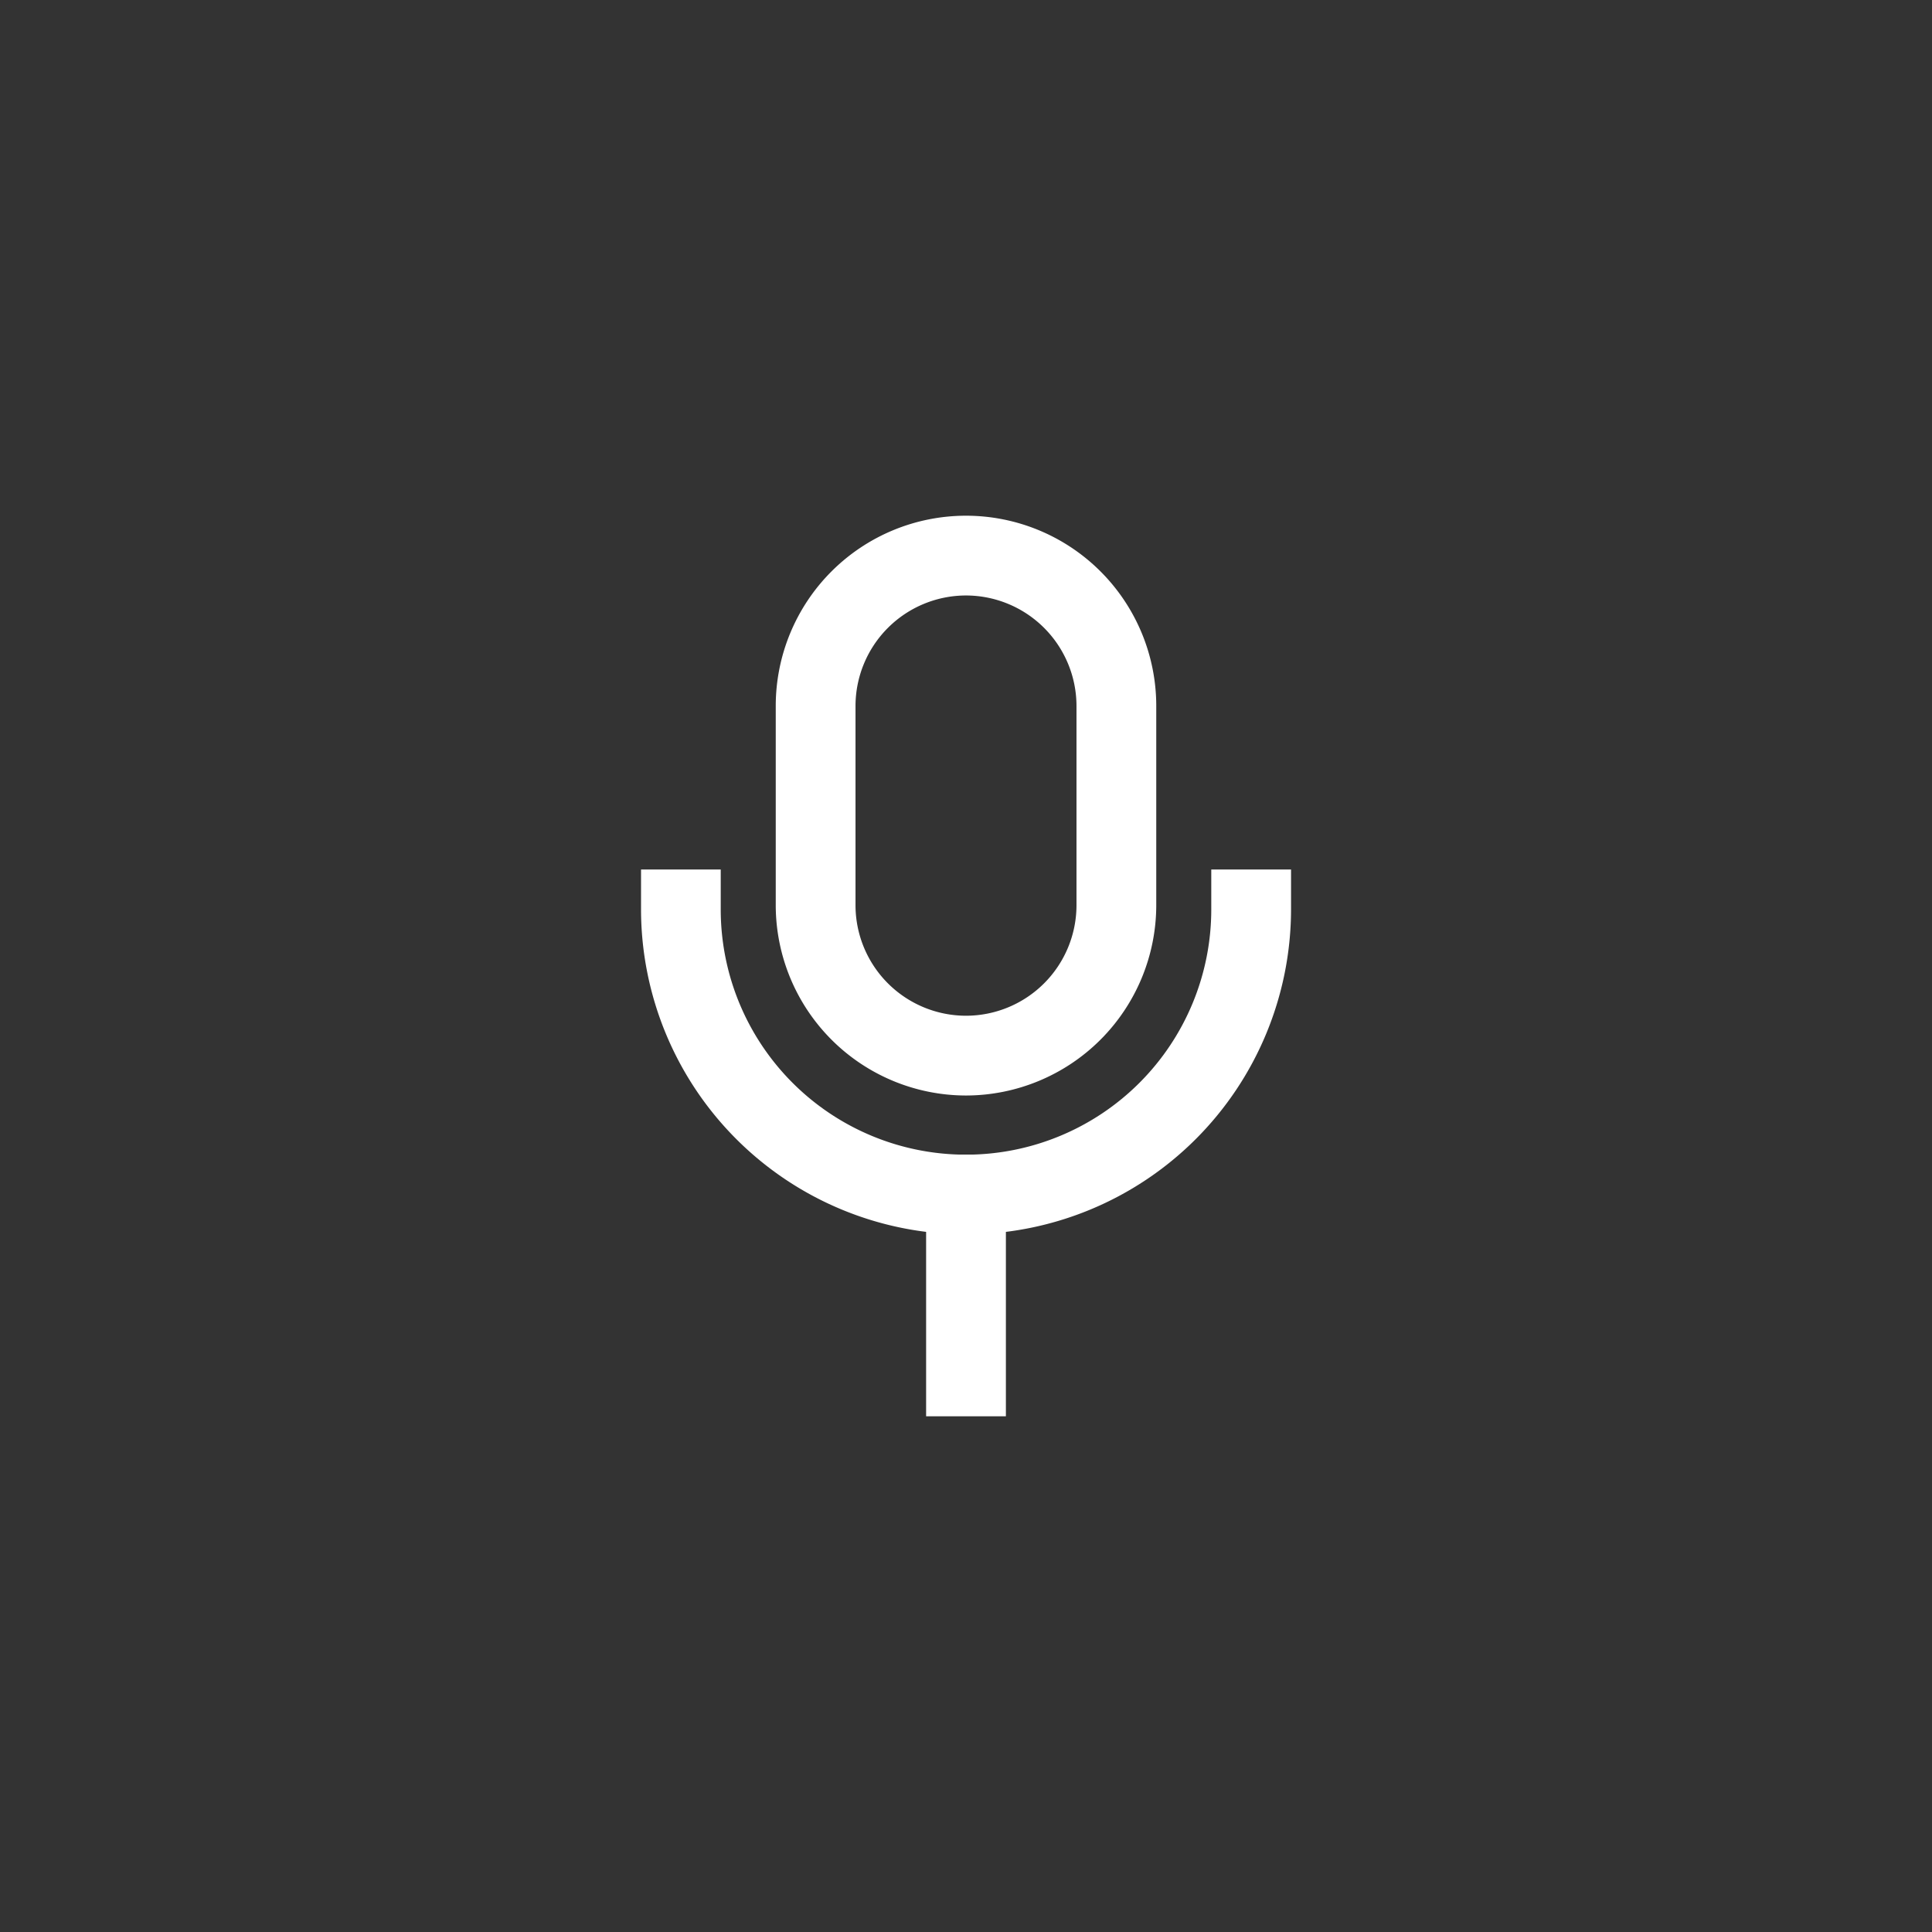 <?xml version="1.0" ?><svg id="Guidelines" viewBox="0 0 512 512" xmlns="http://www.w3.org/2000/svg"><rect x="0" y="0" width="512" height="512" fill="#333333" stroke="none"/><defs><style>.cls-1{fill:#ffffff;}</style></defs><path class="cls-1" d="M256,290.32a50.48,50.48,0,0,1-50.42-50.42V187.09a50.42,50.42,0,0,1,100.84,0V239.9A50.48,50.48,0,0,1,256,290.32Zm0-132.51a29.31,29.31,0,0,0-29.28,29.28V239.9A29.31,29.31,0,0,0,256,269.18h0a29.31,29.31,0,0,0,29.28-29.28V187.09A29.31,29.31,0,0,0,256,157.81Z"/><path class="cls-1" d="M256,327.12A86.21,86.21,0,0,1,169.88,241V230.43H191V241a65,65,0,0,0,130,0V230.43h21.14V241A86.21,86.21,0,0,1,256,327.12Z"/><rect class="cls-1" height="69.35" width="21.14" x="245.43" y="305.98"/></svg>